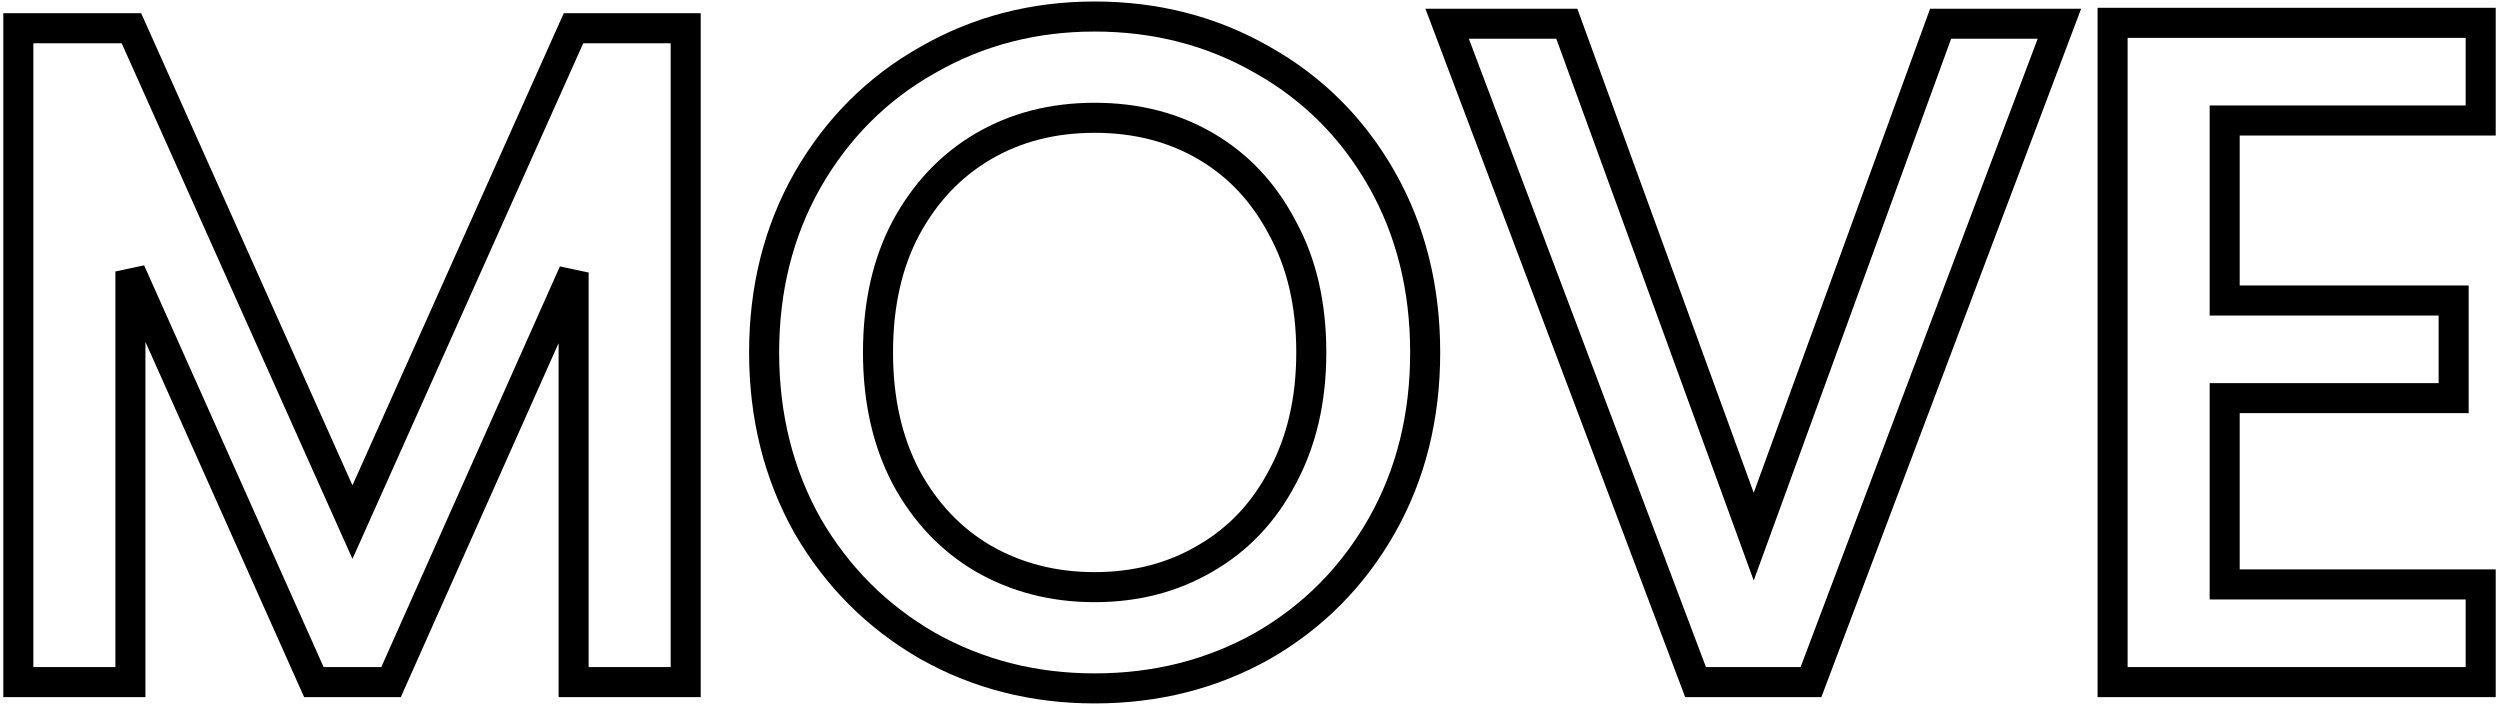 <svg class="title"  width="416" height="118" viewBox="0 0 416 118" fill="none" xmlns="http://www.w3.org/2000/svg">

  <path d="M114.1 7.2V4.7H111.6H97.05H95.43L94.768 6.179L58.65 86.88L22.532 6.179L21.87 4.7H20.25H5.55H3.05V7.2V111V113.5H5.55H19.2H21.7V111V45.174L51.568 112.02L52.229 113.5H53.85H63.45H65.073L65.733 112.018L95.45 45.349V111V113.5H97.95H111.6H114.1V111V7.2ZM134.369 87.473L134.378 87.489L134.387 87.505C139.304 95.978 145.967 102.645 154.353 107.467L154.363 107.473L154.374 107.479C162.769 112.201 172.045 114.55 182.149 114.55C192.349 114.55 201.675 112.204 210.075 107.479L210.085 107.473L210.095 107.467C218.486 102.643 225.105 95.969 229.923 87.485C234.759 78.969 237.149 69.336 237.149 58.65C237.149 47.964 234.759 38.331 229.923 29.815C225.104 21.33 218.483 14.703 210.086 9.977C201.686 5.149 192.355 2.75 182.149 2.75C172.039 2.75 162.759 5.152 154.363 9.977C145.963 14.705 139.295 21.381 134.38 29.957L134.375 29.965C129.542 38.477 127.149 48.059 127.149 58.65C127.149 69.241 129.542 78.868 134.369 87.473ZM200.551 92.934L200.543 92.939L200.535 92.943C195.151 96.099 189.044 97.7 182.149 97.7C175.258 97.7 169.096 96.101 163.605 92.939C158.234 89.788 153.952 85.291 150.757 79.376C147.678 73.493 146.099 66.608 146.099 58.65C146.099 50.583 147.682 43.704 150.752 37.932C153.949 32.01 158.236 27.509 163.613 24.357C168.992 21.204 175.148 19.6 182.149 19.6C189.151 19.6 195.306 21.204 200.685 24.357C206.057 27.506 210.289 32 213.385 37.91L213.396 37.931L213.407 37.952C216.57 43.72 218.199 50.591 218.199 58.65C218.199 66.602 216.573 73.482 213.399 79.363L213.392 79.376L213.385 79.39C210.294 85.289 206.021 89.782 200.551 92.934ZM341.408 7.333L342.685 3.95H339.069H324.669H322.919L322.32 5.594L291.819 89.298L261.318 5.594L260.719 3.95H258.969H244.419H240.804L242.08 7.333L281.53 111.883L282.14 113.5H283.869H299.619H301.348L301.958 111.883L341.408 7.333ZM408.286 52.5V50H405.786H370.186V20.05H410.286H412.786V17.55V6.3V3.8H410.286H354.036H351.536V6.3V111V113.5H354.036H410.286H412.786V111V99.75V97.25H410.286H370.186V66.25H405.786H408.286V63.75V52.5Z" stroke="black" stroke-width="5"/>

</svg>
